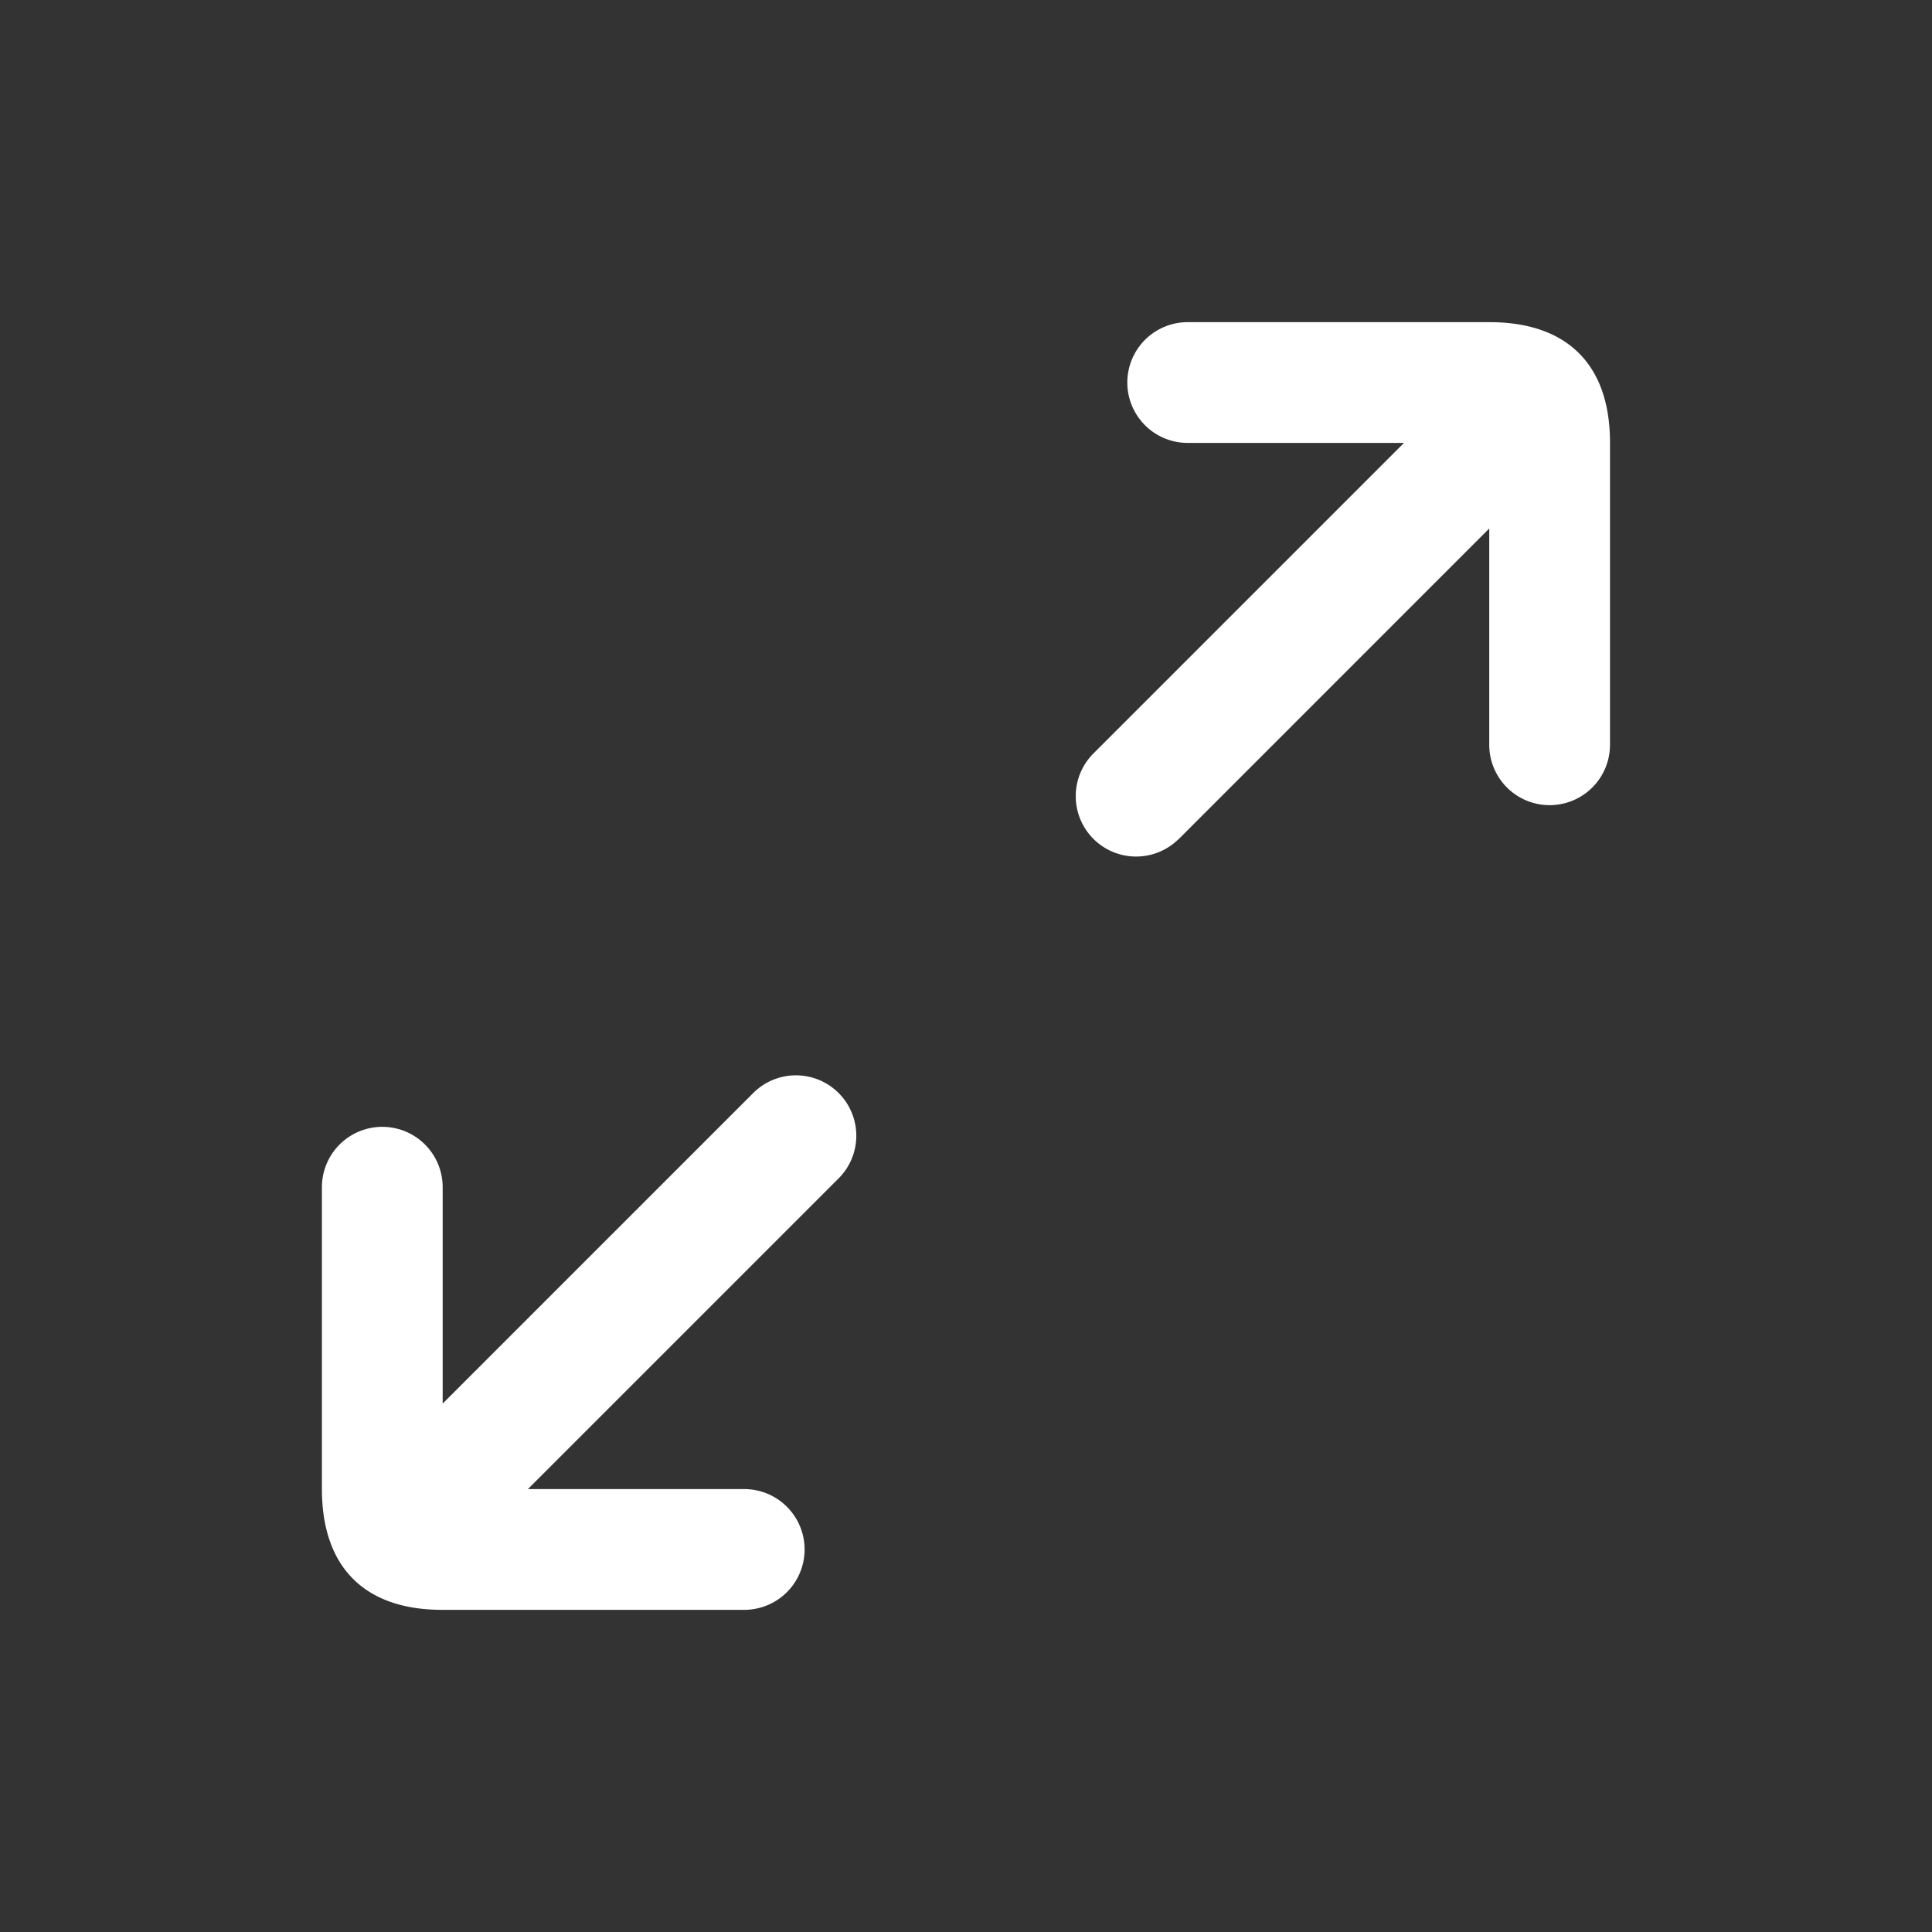 <svg width="24" height="24" viewBox="0 0 24 24" fill="none" xmlns="http://www.w3.org/2000/svg"><rect x="0" y="0" width="24" height="24" fill="#333333" stroke="none"/><path fill-rule="evenodd" clip-rule="evenodd" d="M14.636 10.43 18.5 6.565v2.687a.75.75 0 0 0 1.5 0V5.497c0-.966-.53-1.495-1.497-1.495h-3.749a.75.75 0 0 0 0 1.5h2.687l-3.867 3.867a.75.75 0 0 0 1.06 1.061Zm-5.27 3.139-3.867 3.867v-2.688a.75.75 0 0 0-1.5 0v3.75c0 .967.527 1.5 1.493 1.5h3.753a.75.75 0 0 0 0-1.5H6.558l3.869-3.869a.75.75 0 0 0-1.061-1.06Z" fill="#ffffff"/></svg>